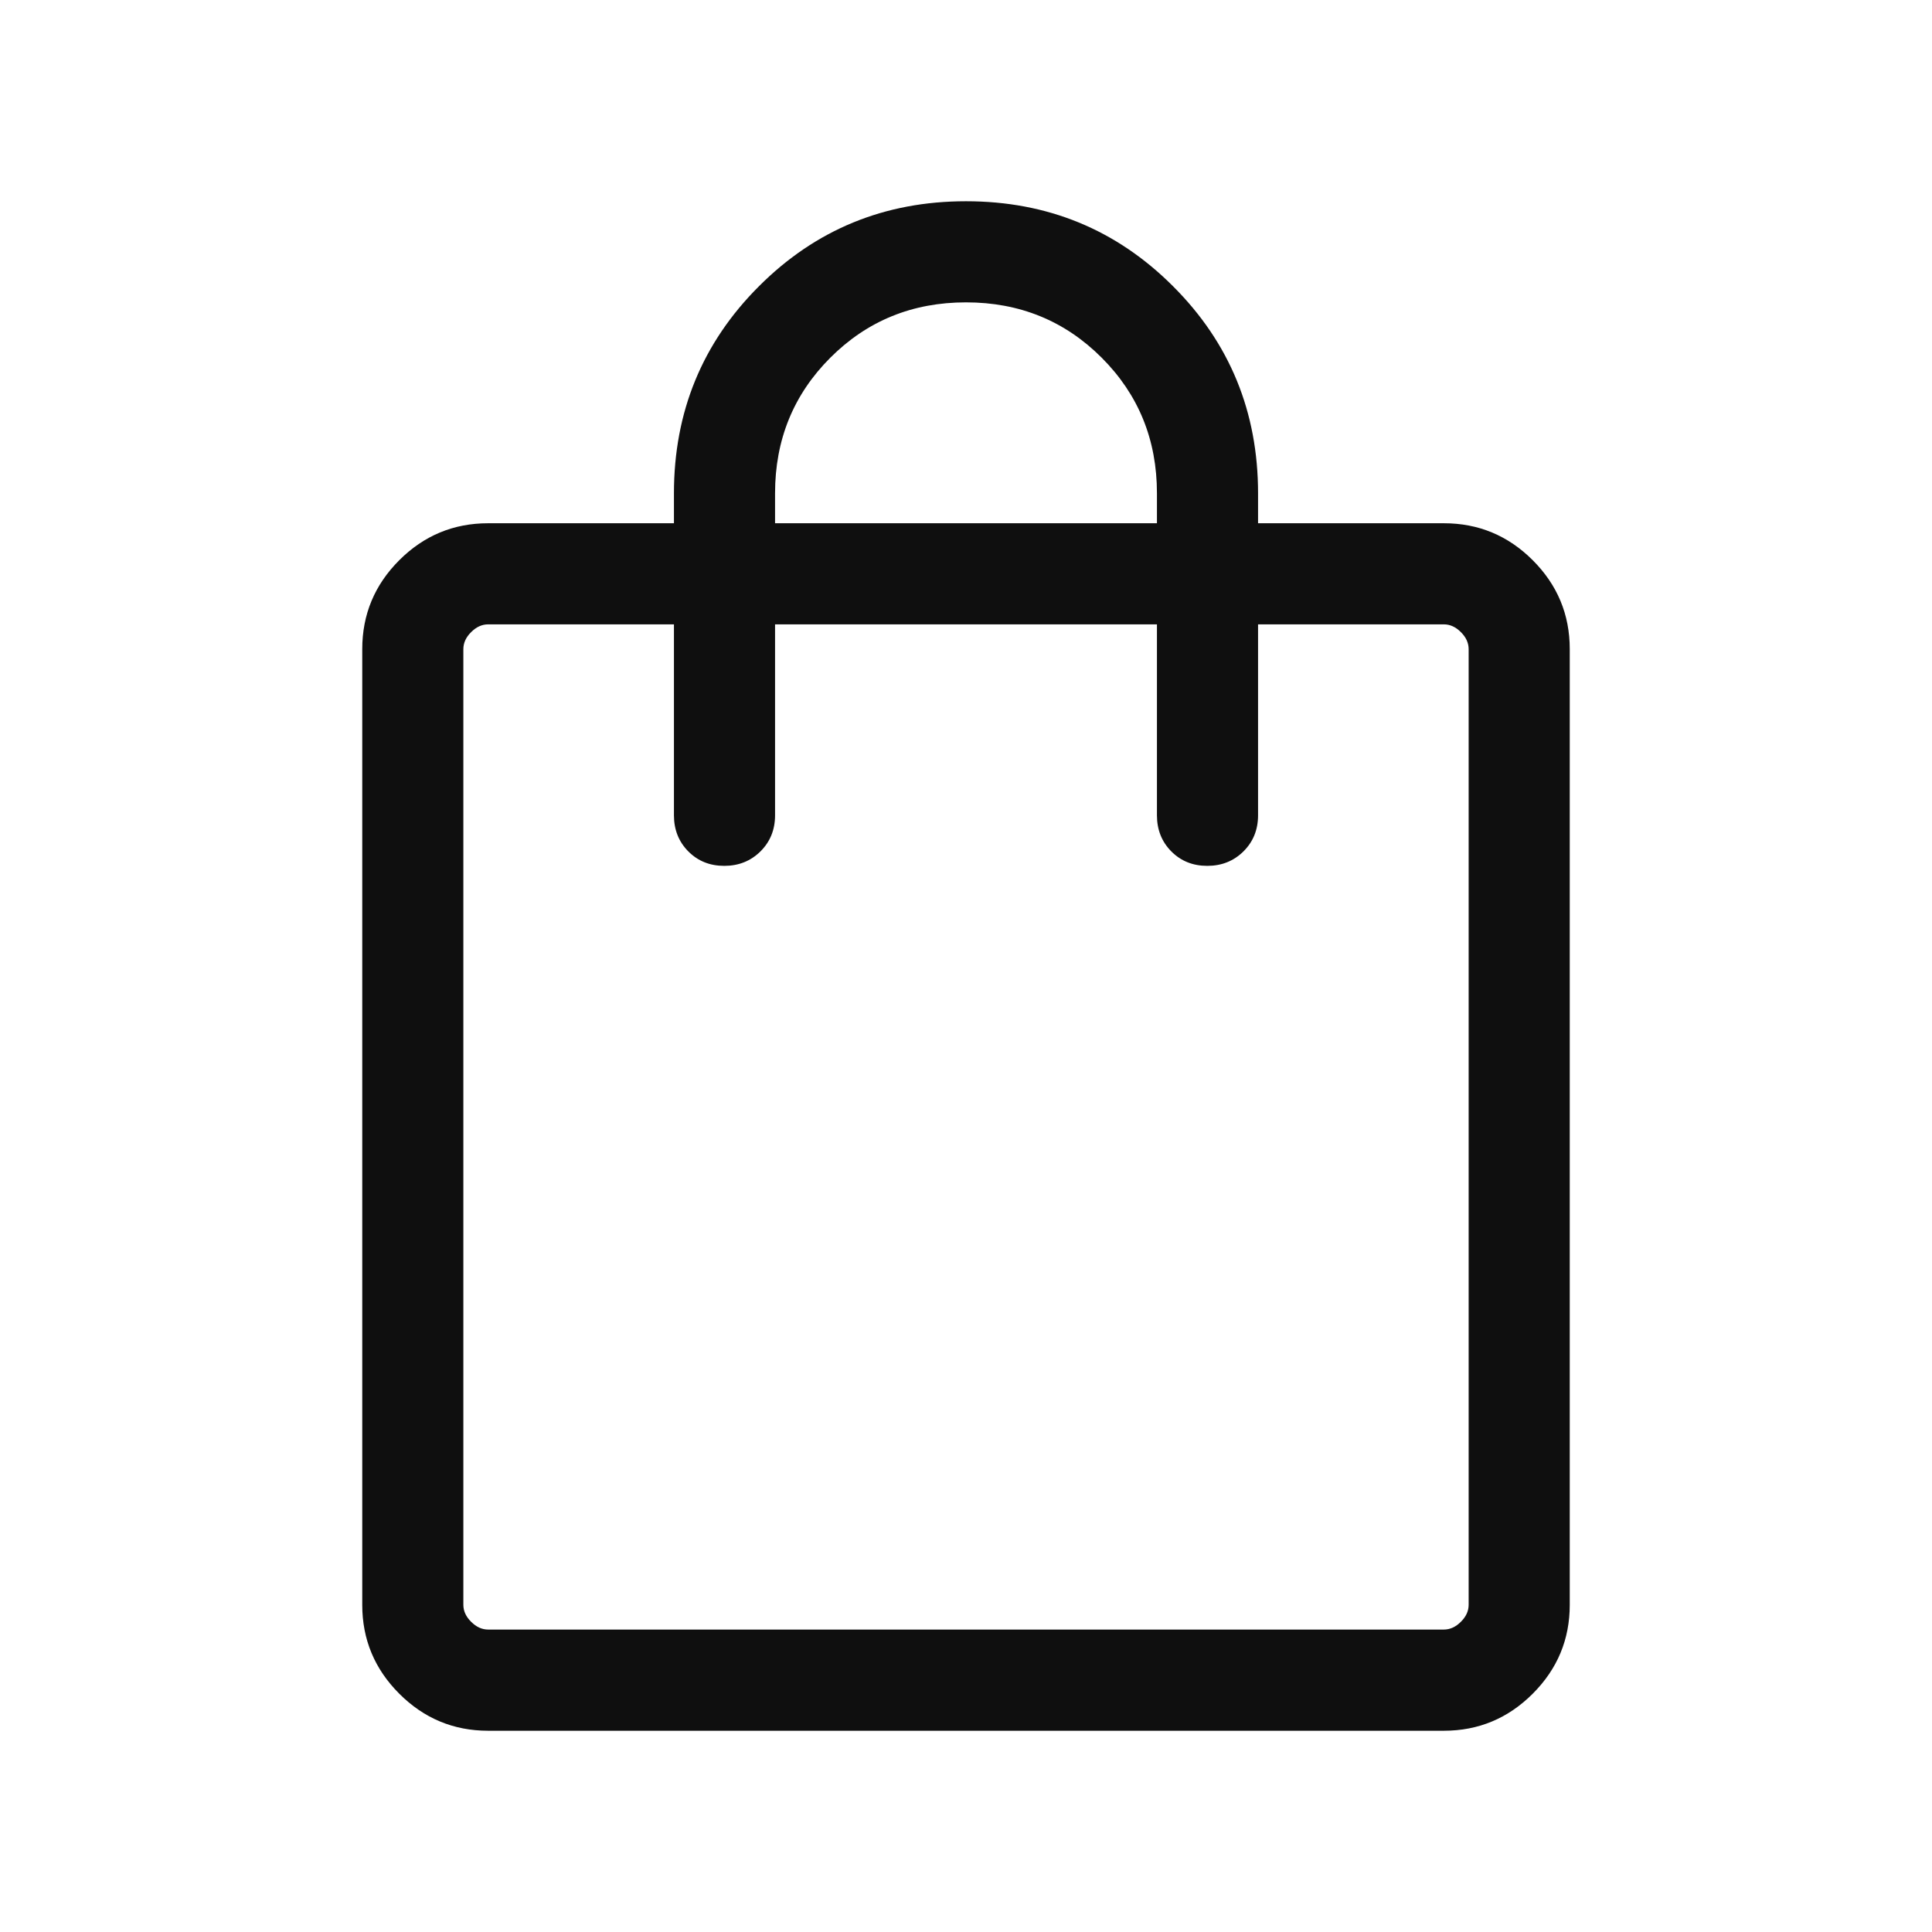 <svg width="24" height="24" viewBox="0 0 24 24" fill="none" xmlns="http://www.w3.org/2000/svg">
<mask id="mask0_313_2540" style="mask-type:alpha" maskUnits="userSpaceOnUse" x="0" y="0" width="24" height="24">
<rect width="24" height="24" fill="#D9D9D9"/>
</mask>
<g mask="url(#mask0_313_2540)">
<path d="M6.064 21.5C5.634 21.5 5.266 21.346 4.96 21.04C4.653 20.733 4.5 20.365 4.5 19.936V8.064C4.5 7.634 4.653 7.266 4.96 6.959C5.266 6.653 5.634 6.5 6.064 6.5H8.372V6.128C8.372 5.117 8.724 4.259 9.428 3.556C10.131 2.852 10.989 2.5 12 2.5C13.011 2.5 13.869 2.852 14.572 3.556C15.276 4.259 15.628 5.117 15.628 6.128V6.5H17.936C18.366 6.5 18.734 6.653 19.04 6.959C19.347 7.266 19.5 7.634 19.5 8.064V19.936C19.5 20.365 19.347 20.733 19.04 21.04C18.734 21.346 18.366 21.5 17.936 21.5H6.064ZM6.064 20.243H17.936C18.013 20.243 18.083 20.211 18.147 20.147C18.212 20.083 18.244 20.012 18.244 19.936V8.064C18.244 7.987 18.212 7.916 18.147 7.852C18.083 7.788 18.013 7.756 17.936 7.756H15.628V10.128C15.628 10.306 15.568 10.456 15.447 10.576C15.326 10.696 15.176 10.756 14.997 10.756C14.818 10.756 14.669 10.696 14.55 10.576C14.431 10.456 14.372 10.306 14.372 10.128V7.756H9.628V10.128C9.628 10.306 9.568 10.456 9.447 10.576C9.326 10.696 9.176 10.756 8.997 10.756C8.818 10.756 8.669 10.696 8.55 10.576C8.431 10.456 8.372 10.306 8.372 10.128V7.756H6.064C5.987 7.756 5.917 7.788 5.853 7.852C5.788 7.916 5.756 7.987 5.756 8.064V19.936C5.756 20.012 5.788 20.083 5.853 20.147C5.917 20.211 5.987 20.243 6.064 20.243ZM9.628 6.5H14.372V6.128C14.372 5.463 14.143 4.901 13.685 4.443C13.227 3.985 12.665 3.756 12 3.756C11.335 3.756 10.773 3.985 10.315 4.443C9.857 4.901 9.628 5.463 9.628 6.128V6.5Z" fill="#0F0F0F"/>
</g>
</svg>
